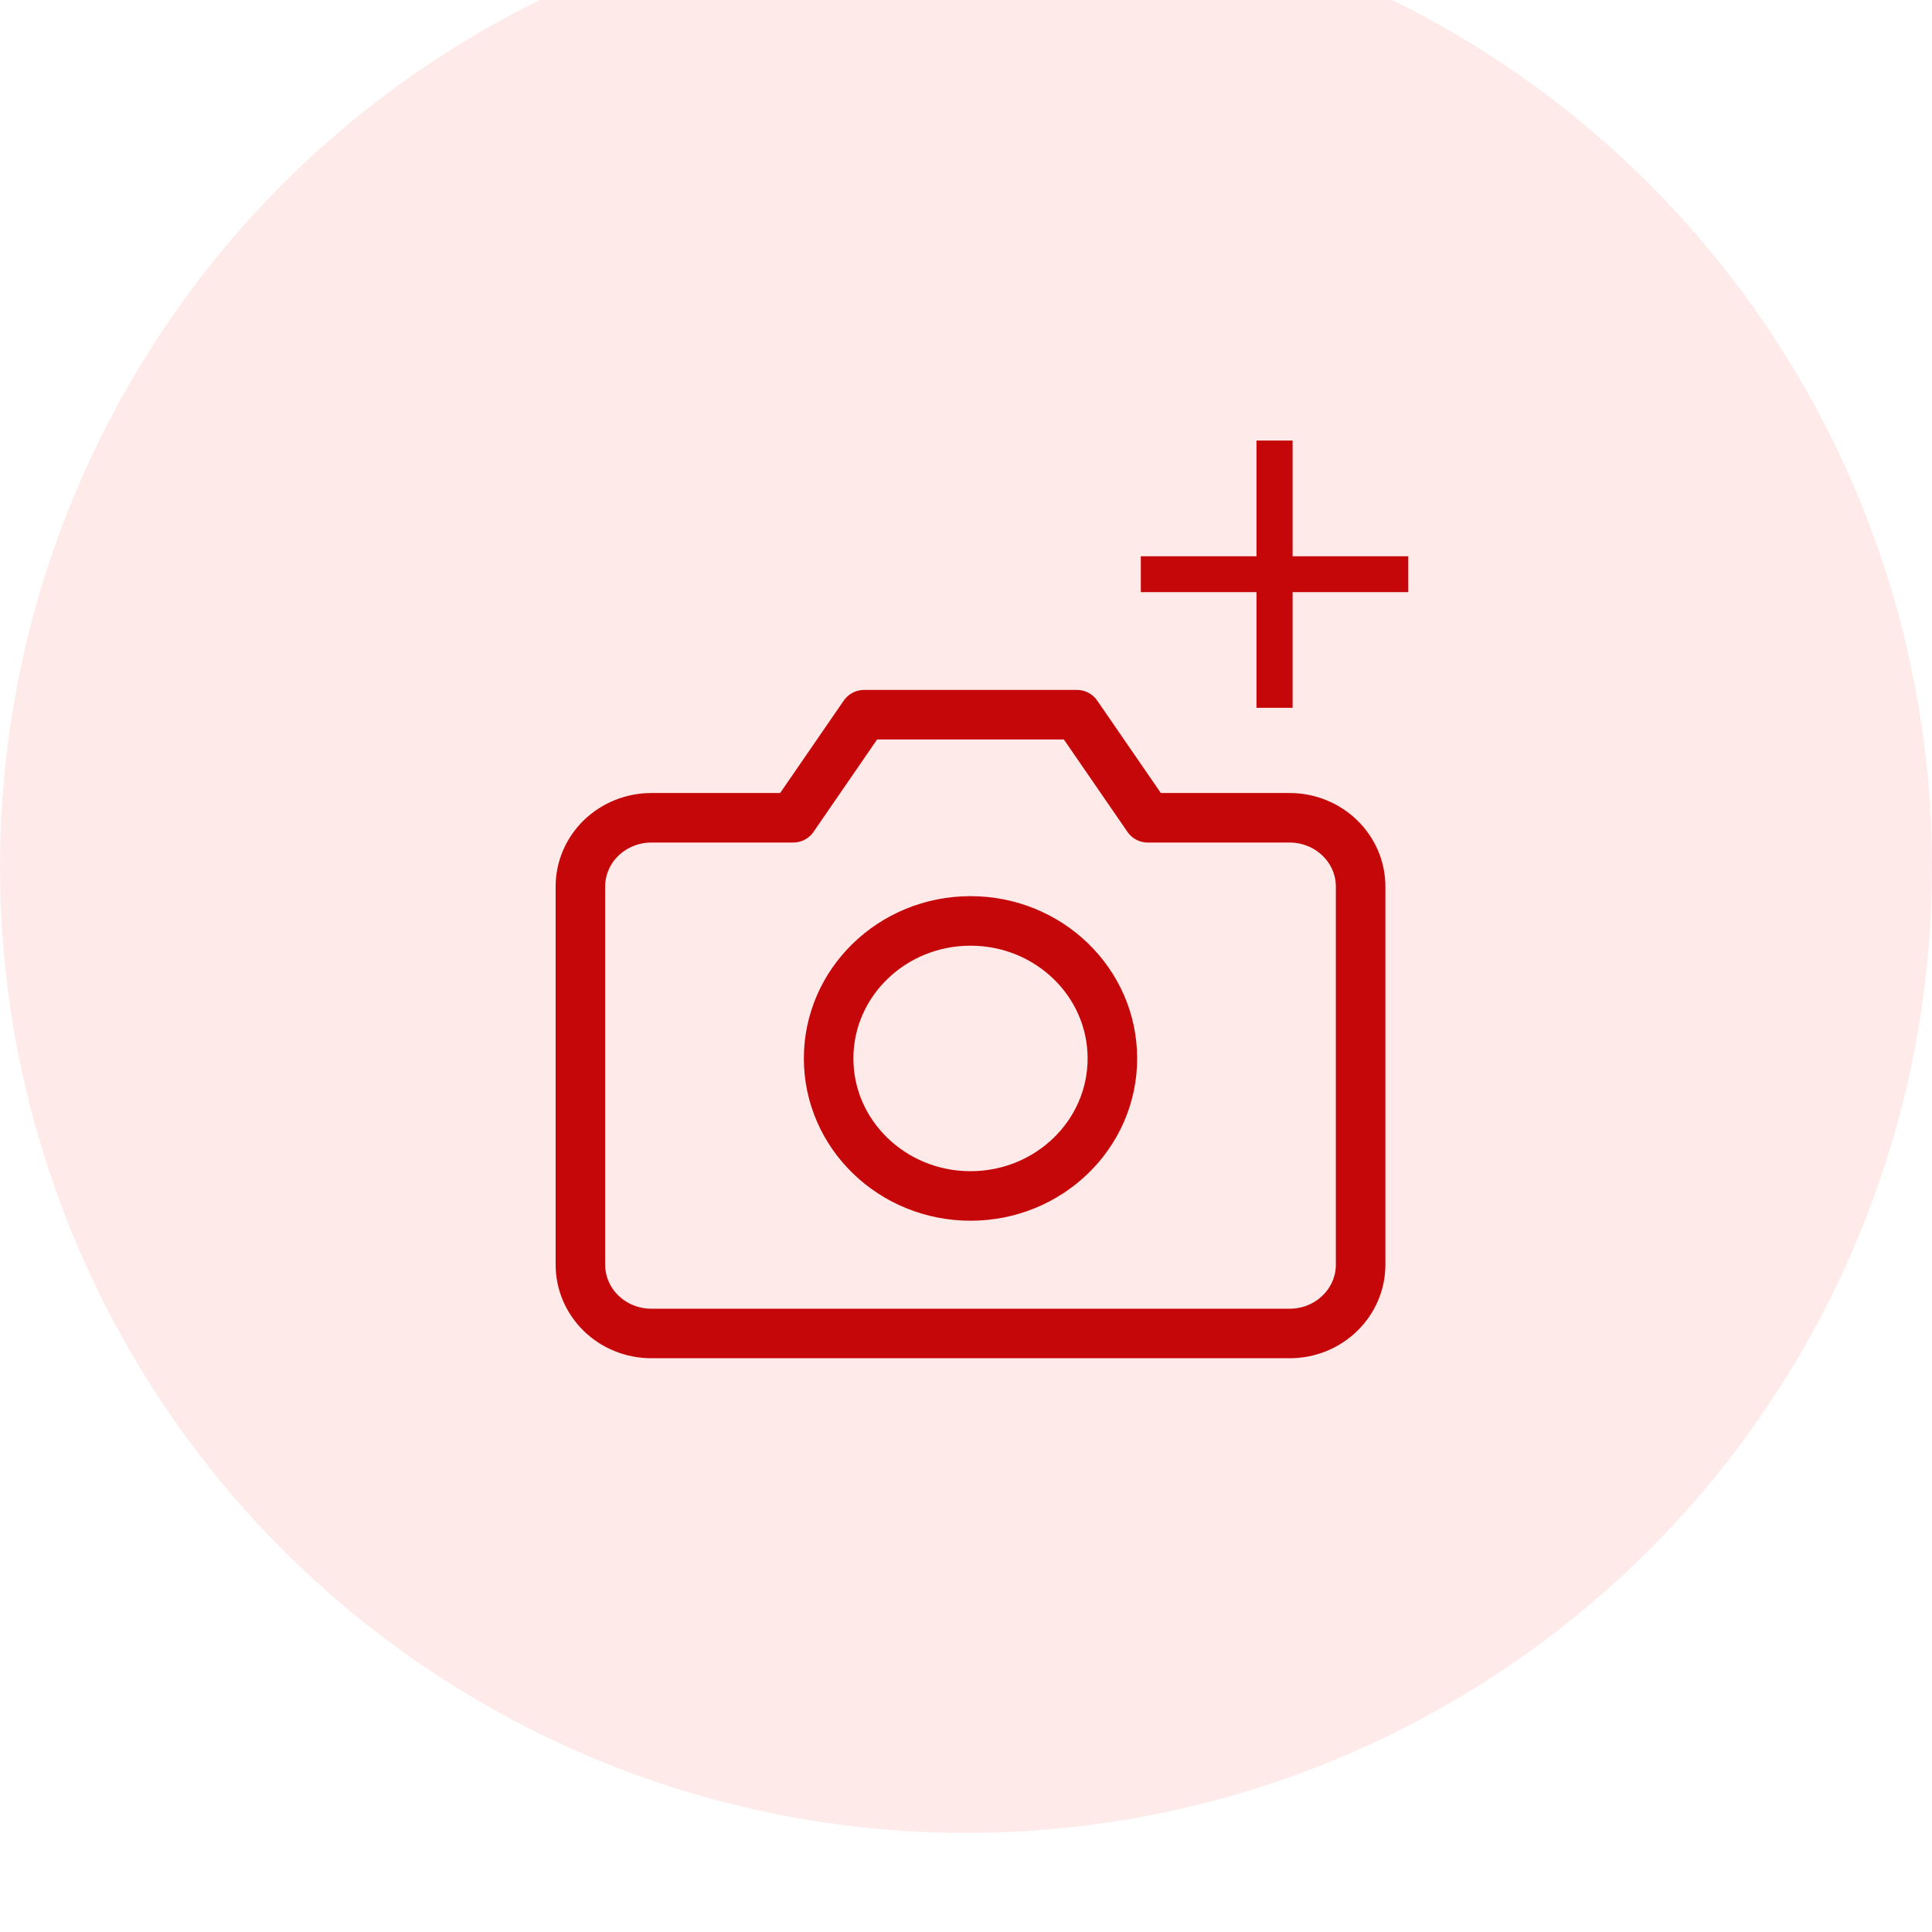 <svg width="39" height="39" viewBox="0 0 39 39" fill="none" xmlns="http://www.w3.org/2000/svg">
<g filter="url(#filter0_i_116_8039)">
<circle cx="19.5" cy="19.5" r="19.5" fill="#FFEAEA"/>
</g>
<path d="M27.466 25.53C27.466 25.898 27.315 26.251 27.046 26.511C26.778 26.772 26.414 26.918 26.034 26.918H13.148C12.768 26.918 12.404 26.772 12.135 26.511C11.867 26.251 11.716 25.898 11.716 25.53V17.896C11.716 17.528 11.867 17.175 12.135 16.915C12.404 16.655 12.768 16.508 13.148 16.508H16.011L17.443 14.427H21.738L23.17 16.508H26.034C26.414 16.508 26.778 16.655 27.046 16.915C27.315 17.175 27.466 17.528 27.466 17.896V25.53Z" stroke="#C50709" stroke-linecap="round" stroke-linejoin="round"/>
<path d="M19.591 24.142C21.173 24.142 22.455 22.899 22.455 21.366C22.455 19.833 21.173 18.59 19.591 18.59C18.01 18.59 16.727 19.833 16.727 21.366C16.727 22.899 18.01 24.142 19.591 24.142Z" stroke="#C50709" stroke-linecap="round" stroke-linejoin="round"/>
<path d="M25.364 14.288V8.893H26.093V14.288H25.364ZM23.029 11.953V11.229H28.428V11.953H23.029Z" fill="#C50709"/>
<defs>
<filter id="filter0_i_116_8039" x="0" y="-2" width="39" height="41" filterUnits="userSpaceOnUse" color-interpolation-filters="sRGB">
<feFlood flood-opacity="0" result="BackgroundImageFix"/>
<feBlend mode="normal" in="SourceGraphic" in2="BackgroundImageFix" result="shape"/>
<feColorMatrix in="SourceAlpha" type="matrix" values="0 0 0 0 0 0 0 0 0 0 0 0 0 0 0 0 0 0 127 0" result="hardAlpha"/>
<feMorphology radius="2" operator="dilate" in="SourceAlpha" result="effect1_innerShadow_116_8039"/>
<feOffset dy="-2"/>
<feGaussianBlur stdDeviation="2"/>
<feComposite in2="hardAlpha" operator="arithmetic" k2="-1" k3="1"/>
<feColorMatrix type="matrix" values="0 0 0 0 0 0 0 0 0 0 0 0 0 0 0 0 0 0 0.25 0"/>
<feBlend mode="normal" in2="shape" result="effect1_innerShadow_116_8039"/>
</filter>
</defs>
</svg>
